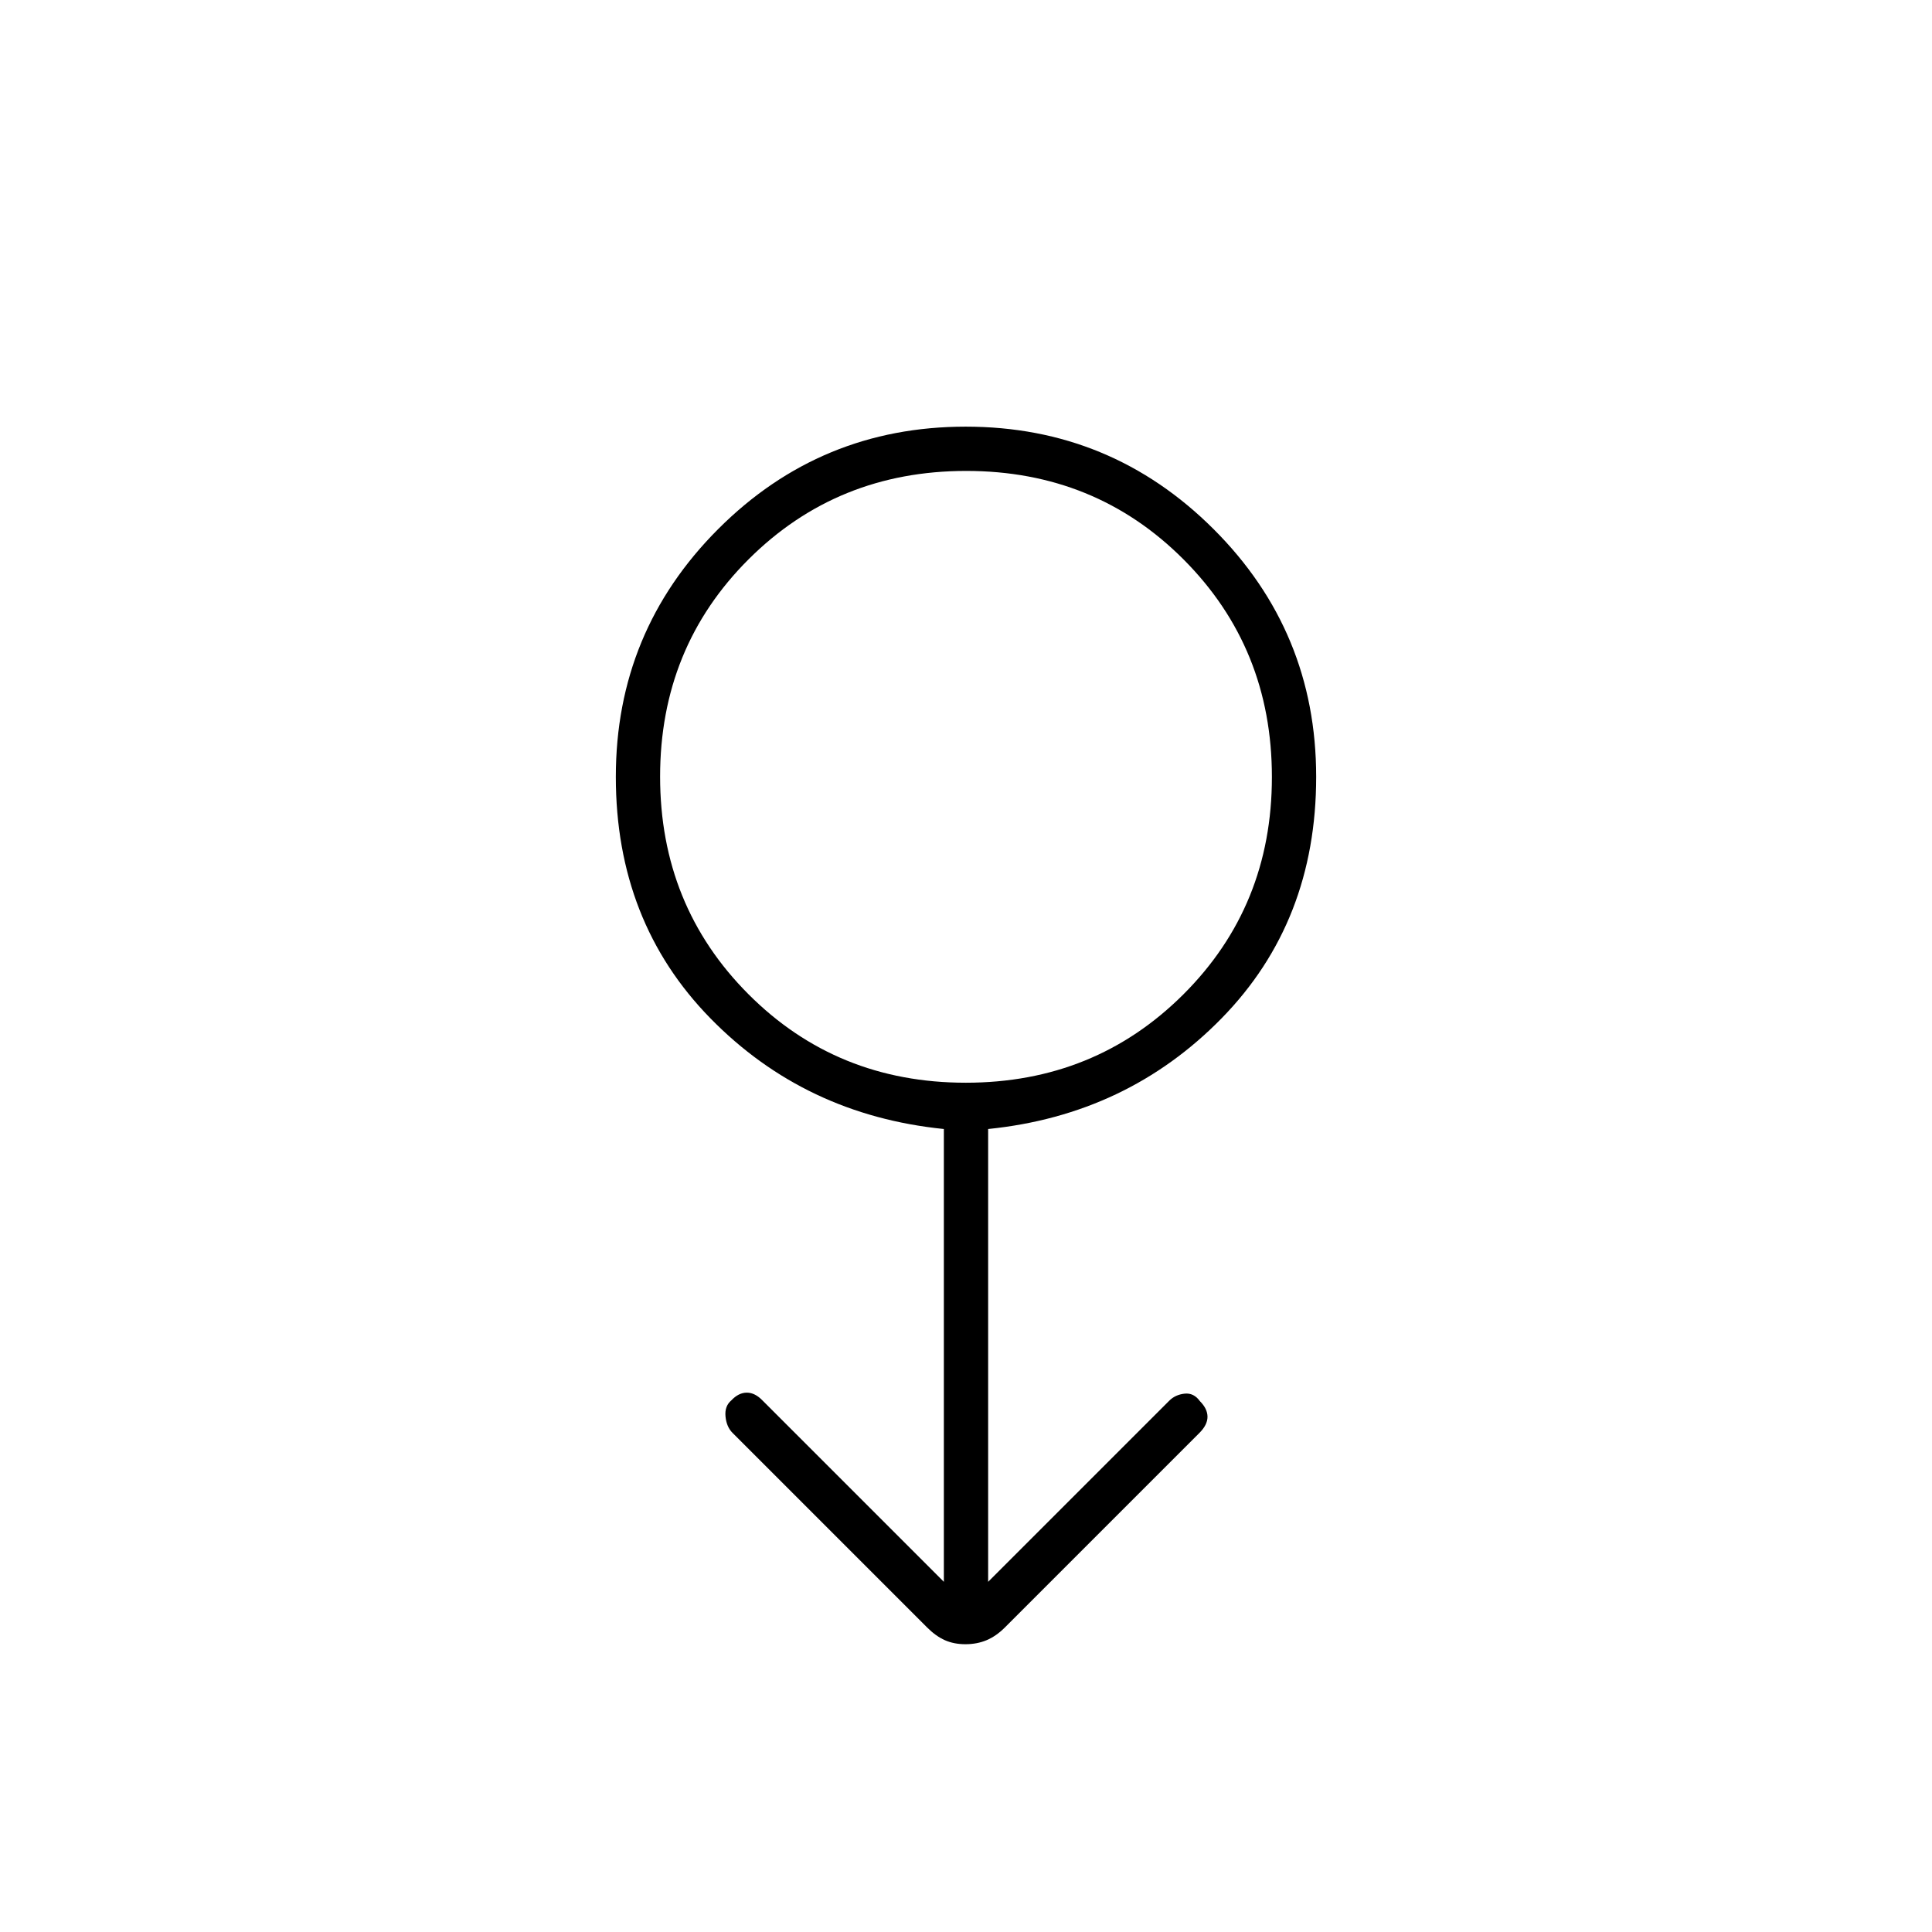 <svg xmlns="http://www.w3.org/2000/svg" width="48" height="48" viewBox="0 -960 960 960"><path d="M479.733-143q-5.733 0-10.233-2-4.5-2-8.845-6.345L364-248q-3-3-3.5-8.158-.5-5.158 2.891-8Q367-268 371.1-268t7.9 4l90 90v-225q-69-7-116-55t-47-120q0-72.21 50.852-123.105Q407.703-748 479.852-748 552-748 603-697.105T654-574q0 72-47 120t-116 55v225l90-90q3-3 7.6-3.5t7.617 3.717Q600-260 600-256t-4 8l-96.655 96.655Q495-147 490.233-145q-4.766 2-10.5 2Zm.149-279Q544-422 588-465.882q44-43.883 44-108Q632-638 588.118-682q-43.883-44-108-44Q416-726 372-682.118q-44 43.883-44 108Q328-510 371.882-466q43.883 44 108 44ZM480-574Z"/></svg>